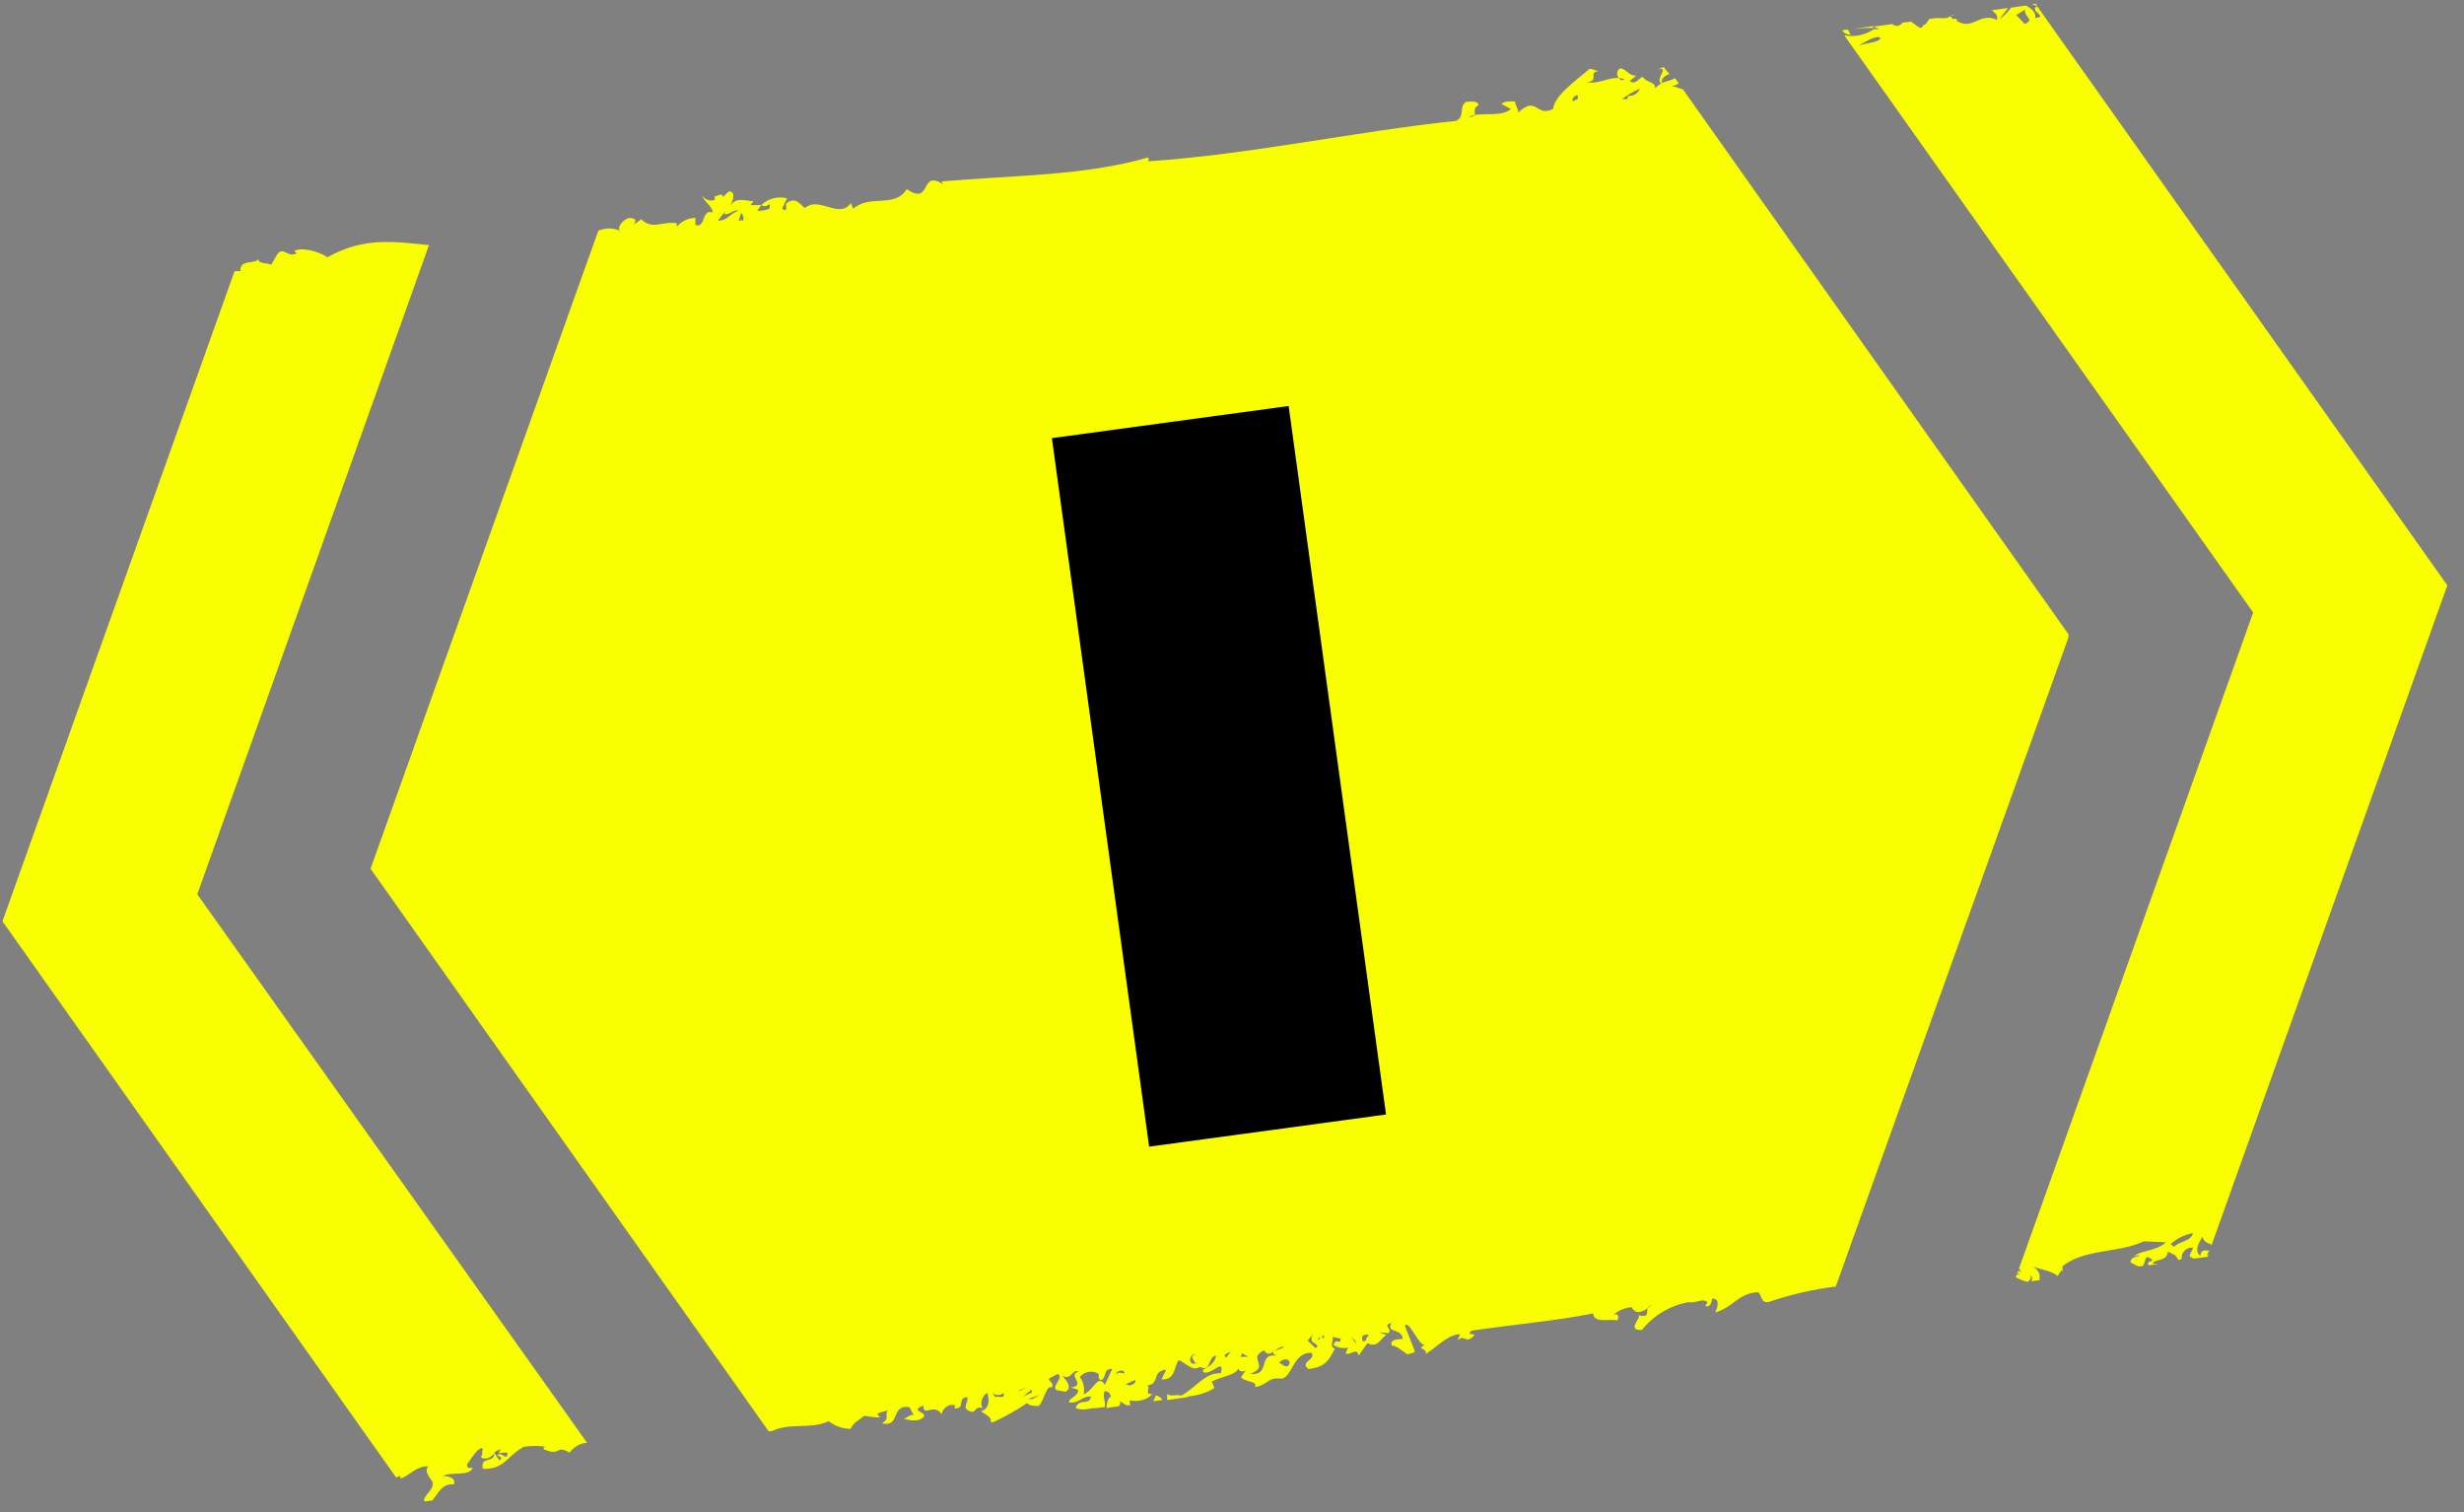 <svg width="145" height="89" viewBox="0 0 145 89" fill="none" xmlns="http://www.w3.org/2000/svg">
<rect x="0" y="0" width="145" height="89" fill="#808080" stroke="none"/>
<path d="M68.409 82.381L67.869 82.456L68.021 82.106C68.178 82.149 68.316 82.246 68.409 82.381ZM25.259 14.421C23.273 14.242 21.475 13.901 19.262 15.14C18.808 14.8 17.692 14.506 17.314 14.781L17.465 14.894C16.954 15.216 16.68 14.459 16.311 14.97L15.961 15.575C15.706 15.462 15.138 15.509 15.223 15.254C14.892 15.566 14.117 15.254 14.145 15.954H13.805L0.146 54.213L23.31 86.94C23.392 86.903 23.478 86.874 23.566 86.855V87.015C24.133 86.807 24.512 86.249 25.211 86.287C24.937 86.552 25.297 86.978 25.448 87.176C25.628 87.639 24.805 88.065 24.984 88.349L25.439 88.292C25.798 87.867 26.015 87.28 26.706 87.346C26.876 86.921 26.252 86.845 26.053 86.855C26.621 86.571 27.604 86.911 27.822 86.363C27.576 86.419 27.482 86.363 27.472 86.183C27.472 86.259 28.115 85.067 28.418 85.237C28.314 85.559 28.465 85.417 28.304 85.767C28.664 85.918 28.853 85.767 29.08 85.54C29.084 85.521 29.084 85.502 29.08 85.483C29.197 85.377 29.341 85.305 29.496 85.275C28.995 85.823 30.13 85.142 29.808 85.719C29.619 85.719 29.487 85.493 29.307 85.587C29.127 85.682 29.714 85.701 29.392 85.937L29.08 85.483C29.137 86.145 28.238 85.634 28.418 86.429C29.676 86.495 29.827 85.672 30.83 85.133C31.266 85.072 31.708 85.072 32.145 85.133C32.088 85.133 31.936 85.133 32.003 85.284C33.043 85.729 32.684 84.982 33.516 85.483C33.634 85.316 33.788 85.177 33.966 85.075C34.145 84.974 34.343 84.913 34.547 84.897L11.61 52.624L25.249 14.412L25.259 14.421ZM119.787 0.233H119.589C119.681 0.292 119.784 0.333 119.891 0.356L119.787 0.205V0.233ZM129.615 72.79C129.378 73.13 129.113 73.641 129.492 73.906C129.492 73.565 129.719 73.556 130.002 73.594C129.927 73.717 129.889 73.877 129.775 73.944C129.838 73.891 129.904 73.844 129.974 73.802L129.917 73.953L129.094 74.067L128.858 73.934C128.858 73.726 129.123 73.433 129.028 73.414C128.94 73.408 128.851 73.421 128.768 73.453C128.685 73.485 128.611 73.535 128.549 73.599C128.488 73.663 128.441 73.74 128.413 73.824C128.385 73.908 128.375 73.997 128.385 74.085L128.186 74.142C128.101 73.972 127.988 73.792 127.808 73.783C127.779 73.747 127.741 73.718 127.698 73.7C127.655 73.682 127.608 73.675 127.562 73.679C127.515 74.256 126.786 74.067 126.673 74.35C126.86 74.387 127.053 74.387 127.24 74.35L126.465 74.454C126.361 74.36 126.332 74.284 126.682 74.171C126.143 73.65 126.314 74.312 126.077 74.511H125.803L125.377 74.284C125.377 73.868 125.982 73.991 125.869 73.849L125.614 73.934C125.841 73.584 126.89 73.65 127.458 73.102L126.162 73.045C124.63 73.764 122.558 73.471 121.329 74.558H121.386C121.37 74.649 121.37 74.742 121.386 74.833L121.31 74.738L121.083 75.088C120.724 74.748 120.137 74.748 119.617 74.511C119.716 74.564 119.803 74.637 119.872 74.725C119.942 74.813 119.994 74.914 120.024 75.022C120.03 75.123 120.03 75.224 120.024 75.325L119.551 75.391C119.551 75.23 119.702 75.173 119.409 75.031C119.589 75.135 119.494 75.344 119.324 75.419H119.257C119.039 75.352 118.827 75.267 118.624 75.164L118.699 74.965L118.832 75.022C118.832 75.022 118.832 74.946 118.718 74.899L118.766 74.776C118.879 74.871 119.021 74.908 118.87 74.776C118.87 74.729 118.87 74.691 118.813 74.644L132.594 36.043L108.531 2.078C108.833 2.137 109.143 2.136 109.444 2.072C109.745 2.009 110.03 1.885 110.281 1.709C110.378 1.732 110.478 1.732 110.575 1.709L110.253 1.567L111.36 1.416C111.634 1.633 111.804 1.491 111.984 1.331L112.466 1.274C112.75 1.454 113.109 1.86 113.157 1.491C113.232 1.491 113.318 1.435 113.393 1.321L113.526 1.123L113.904 1.066H114.339C114.415 1.078 114.494 1.074 114.569 1.055C114.643 1.035 114.713 1 114.774 0.952L114.916 1.123C115.162 1.066 115.19 1.179 115.162 1.236H115.115C115.115 1.321 115.115 1.302 115.162 1.236C116.108 1.813 116.477 0.697 117.508 1.17C117.621 0.858 117.337 0.744 117.224 0.602L118.17 0.47L117.659 1.141C117.921 0.946 118.154 0.713 118.349 0.451L119.22 0.328C119.56 0.517 119.825 0.735 119.768 1.056C120.563 1 119.466 0.678 119.825 0.394H119.901L144.02 34.445L130.154 73.244C129.87 73.14 129.615 73.007 129.624 72.733L129.615 72.79ZM110.641 2.21C110.385 2.068 109.695 2.494 109.364 2.702C109.742 2.522 110.745 2.494 110.641 2.191V2.21ZM119.153 0.574L118.652 0.886L119.153 1.416C119.759 1.123 119.153 1.075 119.153 0.574ZM129.056 72.563C128.561 72.646 128.1 72.873 127.732 73.215L127.94 73.367C128.319 72.998 128.886 73.083 129.056 72.563ZM114.963 0.877H114.85L114.925 0.933L114.963 0.877ZM110.234 1.643C110.23 1.608 110.23 1.573 110.234 1.539L108.976 1.709C109.4 1.66 109.826 1.638 110.253 1.643H110.234ZM108.891 2.031C108.852 1.927 108.801 1.829 108.74 1.737L108.399 1.785C108.454 1.864 108.527 1.93 108.613 1.974C108.699 2.019 108.794 2.041 108.891 2.04V2.031ZM97.805 4.868C97.73 4.584 98.042 4.442 98.231 4.357L98.137 4.215H97.976H98.099L97.91 3.941L97.541 4.083C98.335 3.884 97.295 4.726 97.805 4.925V4.868ZM121.717 37.528L108.03 75.703C106.698 75.871 105.387 76.172 104.114 76.602C103.575 76.724 103.717 76.185 103.443 76.034C102.232 76.119 102.052 76.914 100.936 77.226C101.069 76.989 101.248 76.374 100.757 76.422C100.7 76.63 100.681 76.942 100.35 76.857L100.482 76.63C100.161 76.365 99.924 76.687 99.319 76.63C98.256 76.836 97.301 77.412 96.623 78.257C95.677 78.314 96.623 77.519 96.425 77.396C97.106 77.557 96.86 77.216 96.964 76.97L97.191 76.781C97.142 76.795 97.096 76.819 97.057 76.851C97.018 76.884 96.986 76.924 96.964 76.97C96.652 77.207 96.254 77.377 96.018 76.923C95.6 76.95 95.204 77.124 94.902 77.415C95.119 77.216 95.356 77.415 95.167 77.699C94.751 77.585 93.786 77.897 93.757 77.292C91.525 77.727 89.028 77.945 86.588 78.304C86.228 78.663 86.909 78.38 86.72 78.626C86.191 79.108 86.228 78.484 85.774 78.862L85.926 78.512C85.216 78.512 84.554 79.269 83.911 79.666C83.968 79.278 83.306 79.43 83.845 79.136C83.523 79.24 82.899 77.632 82.672 78.011L83.258 79.505C83.258 79.666 82.785 79.628 82.852 79.723C82.511 79.467 82.104 79.155 81.906 79.184C81.754 78.796 82.275 78.815 82.549 78.786C82.502 78.124 81.556 78.493 81.877 77.841C81.3 78.03 82.01 78.172 81.688 78.455L81.149 78.389L81.584 78.559C81.177 78.815 81.102 79.326 80.468 79.042L79.957 79.761C79.825 79.259 79.513 79.761 79.182 79.647L79.333 79.297C79.187 79.331 79.035 79.335 78.887 79.309C78.739 79.283 78.598 79.228 78.472 79.146C78.643 78.663 78.86 79.212 78.898 78.767L78.425 78.673C78.472 78.966 78.217 79.231 78.558 79.363C78.217 79.969 78.056 80.451 76.997 80.555C76.458 80.12 77.451 80.044 77.186 79.609C76.07 79.552 76.041 81.094 75.398 81.123C74.556 81.028 74.67 81.482 73.847 81.624C74.065 81.255 73.223 81.34 73.034 81.037L73.308 80.64C73.072 80.782 72.816 80.64 72.854 80.423C72.968 80.877 71.851 81 71.312 81.293L71.464 81.681C71.011 81.952 70.504 82.117 69.979 82.163H70.121H69.752C69.827 82.172 69.903 82.172 69.979 82.163L69.846 82.22L68.683 82.381C68.683 82.267 68.683 82.144 68.683 82.031C68.9 82.21 69.203 82.031 69.525 82.125C70.366 81.662 70.934 80.744 71.842 80.811C72.088 79.808 71.255 81.009 70.783 80.725C70.785 80.705 70.792 80.686 70.804 80.67C70.815 80.653 70.831 80.64 70.849 80.631H70.735C71.038 80.47 71.53 80.243 71.549 79.751C71.038 79.921 71.293 80.754 70.603 80.432C70.158 80.763 69.657 80.073 69.354 80.044C69.08 80.451 69.165 81.217 68.352 81.17L68.626 80.593C67.728 80.707 68.314 81.435 67.481 81.539C67.784 81.539 67.264 82.097 67.822 82.031C67.655 82.199 67.447 82.322 67.218 82.386C66.989 82.451 66.748 82.456 66.517 82.4C66.422 82.485 66.517 82.56 66.517 82.693H66.29L65.902 82.447C65.927 82.497 65.935 82.555 65.922 82.61C65.91 82.665 65.88 82.714 65.836 82.749L65.117 82.853C65.109 82.629 65.171 82.407 65.297 82.22H65.382C65.297 82.002 65.335 81.927 65.013 81.851C64.843 82.144 65.098 82.485 65.013 82.797L64.483 82.863C64.209 82.816 63.84 83.052 63.301 82.863C63.499 82.22 64.114 82.759 64.199 82.172C63.613 82.172 63.528 82.598 62.904 82.522C62.904 82.239 63.528 82.135 63.433 81.775L63.027 81.652C63.972 81.492 62.762 80.924 63.471 80.707C63.093 80.508 63.055 81.264 62.525 80.952C62.696 81.198 63.15 81.624 62.714 81.898L62.156 81.794C61.892 81.529 62.629 81.075 62.242 80.848L61.712 81.132C61.759 81.312 62.033 81.369 61.901 81.643C61.551 81.492 61.466 82.409 61.125 82.731C60.823 82.731 60.577 82.731 60.444 82.56C59.81 82.988 59.143 83.364 58.449 83.686H58.297C58.392 83.393 57.995 83.241 57.73 83.043C58.269 82.891 58.203 82.324 58.108 81.974C57.787 82.078 57.645 82.693 57.843 82.853C57.247 82.702 57.503 83.298 56.964 82.986C56.623 82.835 57.049 82.409 56.907 82.21C56.302 82.267 56.841 82.92 56.16 82.873C56.16 82.797 56.245 82.768 56.16 82.674C55.989 82.649 55.816 82.692 55.677 82.792C55.538 82.893 55.443 83.044 55.413 83.213C54.93 82.522 54.353 83.43 54.334 82.712C53.502 83.024 54.514 83.081 54.382 83.355C54.069 83.724 53.388 83.553 53.171 83.468C53.379 83.468 53.549 83.194 53.767 83.279L53.521 82.806C52.405 82.598 53.001 84.026 51.903 83.752C52.405 83.421 52.026 83.355 52.244 82.967C52.102 83.118 51.298 83.081 51.818 83.402C51.5 83.408 51.183 83.376 50.872 83.308C50.56 83.544 50.201 83.733 50.05 84.083C49.584 84.071 49.133 83.912 48.763 83.629C47.675 84.14 46.531 83.676 45.386 84.225H45.481C45.4 84.212 45.317 84.212 45.235 84.225L21.806 51.12L35.209 13.579C35.41 13.492 35.628 13.446 35.847 13.446C36.067 13.446 36.285 13.492 36.486 13.579C36.259 13.381 36.751 12.794 37.12 12.832C37.489 12.87 37.413 13.012 37.299 13.21L37.734 12.908C38.425 13.551 38.936 13.002 39.825 13.135V13.343C39.959 13.182 40.127 13.053 40.317 12.963C40.506 12.873 40.712 12.825 40.922 12.823V13.239C41.556 13.447 41.253 12.293 41.944 12.501C41.877 12.066 41.433 11.896 41.319 11.489C41.527 11.905 42.265 11.877 42.029 11.584C42.644 11.319 42.473 11.536 42.549 11.584L42.889 11.262C43.343 11.262 43.116 11.82 42.984 12.094C43.343 11.565 43.845 11.83 44.337 11.839L44.166 12.066H44.809L44.564 12.397C44.809 12.416 45.055 12.377 45.282 12.284C45.367 11.697 45.169 12.34 44.809 12.057C45.007 11.87 45.248 11.737 45.511 11.669C45.775 11.601 46.05 11.601 46.313 11.669L46.02 12.284C46.436 12.539 46.181 12.066 46.276 11.953C46.824 11.584 47.004 11.953 47.363 12.246C48.224 11.508 49.368 12.927 50.068 11.953L50.21 12.284C51.213 11.404 52.622 12.284 53.36 11.13C54.864 12.142 54.098 9.947 55.479 10.836L55.413 10.676C59.489 10.316 63.878 10.354 67.586 9.257V9.493C73.743 9.068 79.626 7.753 85.699 7.11C86.238 6.807 85.822 6.334 86.266 5.994C86.484 5.994 86.957 5.89 87.004 6.192C86.616 6.41 86.881 6.637 86.758 6.769C86.638 6.793 86.521 6.827 86.408 6.873C86.616 6.873 86.711 6.873 86.758 6.769C87.43 6.646 88.366 6.864 88.915 6.419L88.356 6.117C88.574 5.918 88.962 5.975 89.17 5.975C89.113 6.173 89.473 6.542 89.302 6.665C90.456 5.549 90.362 6.93 91.393 6.41C91.497 5.587 92.755 4.736 93.568 4.036L94.06 4.187C93.436 4.263 94.155 4.764 93.379 4.83C94.05 4.982 94.599 4.546 95.271 4.594C95.307 4.652 95.359 4.698 95.422 4.726L95.611 4.669C95.502 4.626 95.388 4.601 95.271 4.594C95.231 4.554 95.201 4.505 95.184 4.452C95.166 4.399 95.16 4.342 95.168 4.287C95.175 4.231 95.195 4.178 95.226 4.131C95.257 4.084 95.298 4.045 95.346 4.017C95.734 4.074 95.829 4.471 96.292 4.452L95.904 4.764C96.236 5.029 96.425 4.603 96.68 4.518C96.812 4.84 97.456 4.811 97.399 5.199C97.862 4.717 98.099 4.859 98.572 4.603L98.789 4.906C98.66 4.995 98.51 5.05 98.354 5.067C98.553 5.067 98.789 5.199 99.035 5.256L121.736 37.339L121.717 37.528ZM43.457 12.406C43.202 12.274 42.927 12.69 42.615 12.586L42.719 12.388L42.246 12.983C42.88 12.974 42.918 12.558 43.457 12.406ZM43.618 12.52L43.466 13.002C43.523 13.002 43.646 12.908 43.712 13.002C43.816 12.804 43.712 12.662 43.618 12.511V12.52ZM59.063 81.964C58.97 82.046 58.851 82.09 58.728 82.09C58.604 82.09 58.485 82.046 58.392 81.964L58.562 82.21C58.732 82.116 59.149 82.362 59.063 82.002V81.964ZM60.009 81.851L60.425 81.633L59.924 81.832H60.009V81.851ZM60.719 81.946V81.766L60.199 82.172L60.719 81.946ZM61.22 82.078L60.501 82.324H60.747L61.22 82.078ZM65.448 80.555C64.899 80.489 65.126 81.208 64.757 81.208C64.54 81.028 64.757 80.924 64.597 80.811C64.424 80.719 64.224 80.691 64.033 80.731C63.841 80.77 63.669 80.875 63.547 81.028C63.651 81.174 63.725 81.34 63.764 81.516C63.803 81.691 63.806 81.873 63.774 82.05C64.398 81.785 64.606 80.82 65.022 81.492L65.448 80.555ZM66.195 80.801C66.091 80.527 65.703 80.65 65.656 80.915C65.779 80.688 66.034 80.811 66.186 80.811L66.195 80.801ZM66.8 81.208L66.243 81.454L66.422 81.52C66.64 81.52 66.867 81.378 66.81 81.208H66.8ZM70.47 80.196H70.319C70.319 80.063 69.95 79.827 70.319 79.704C70.007 79.609 69.837 80.46 70.461 80.196H70.47ZM72.447 79.486C72.353 79.638 71.861 79.675 72.173 79.884L72.447 79.486ZM73.459 79.827L73.09 79.638L73.024 79.846L73.459 79.827ZM75.559 79.259C75.152 79.146 74.708 80.035 74.396 79.458C73.346 79.921 74.793 80.404 73.573 80.839C74.793 80.99 74.008 79.581 75.105 79.779C74.547 79.467 75.408 79.43 75.559 79.259ZM75.89 80.205C75.89 79.893 75.408 79.94 75.285 80.205C75.427 80.224 75.729 80.612 75.881 80.252L75.89 80.205ZM77.252 78.531L76.95 78.881L77.422 79.335C77.81 79.023 76.912 79.146 77.252 78.54V78.531ZM77.706 78.682C77.593 78.749 77.498 78.805 77.602 78.853C77.624 78.805 77.657 78.763 77.697 78.73L77.706 78.682ZM77.914 78.749V78.559C77.87 78.6 77.819 78.632 77.763 78.654C77.81 78.682 77.876 78.701 77.905 78.796L77.914 78.749ZM79.806 79.051L79.749 78.89L79.503 78.663L79.806 79.061V79.051ZM80.563 78.559C80.241 78.484 80.071 78.607 80.194 78.928C80.515 78.919 80.298 78.749 80.534 78.607L80.563 78.559ZM92.859 5.625C92.755 5.53 92.433 5.823 92.566 5.965C92.698 5.842 92.934 5.89 92.84 5.672L92.859 5.625ZM96.491 5.228C96.126 5.38 95.782 5.581 95.469 5.823C95.63 5.823 95.838 5.927 95.791 5.644C95.938 5.66 96.087 5.628 96.214 5.553C96.342 5.478 96.442 5.364 96.5 5.228H96.491Z" fill="#FAFF00"/>
<path d="M61.901 25.781L75.833 23.889L81.565 65.582L67.623 67.474L61.901 25.781Z" fill="black"/>
</svg>
